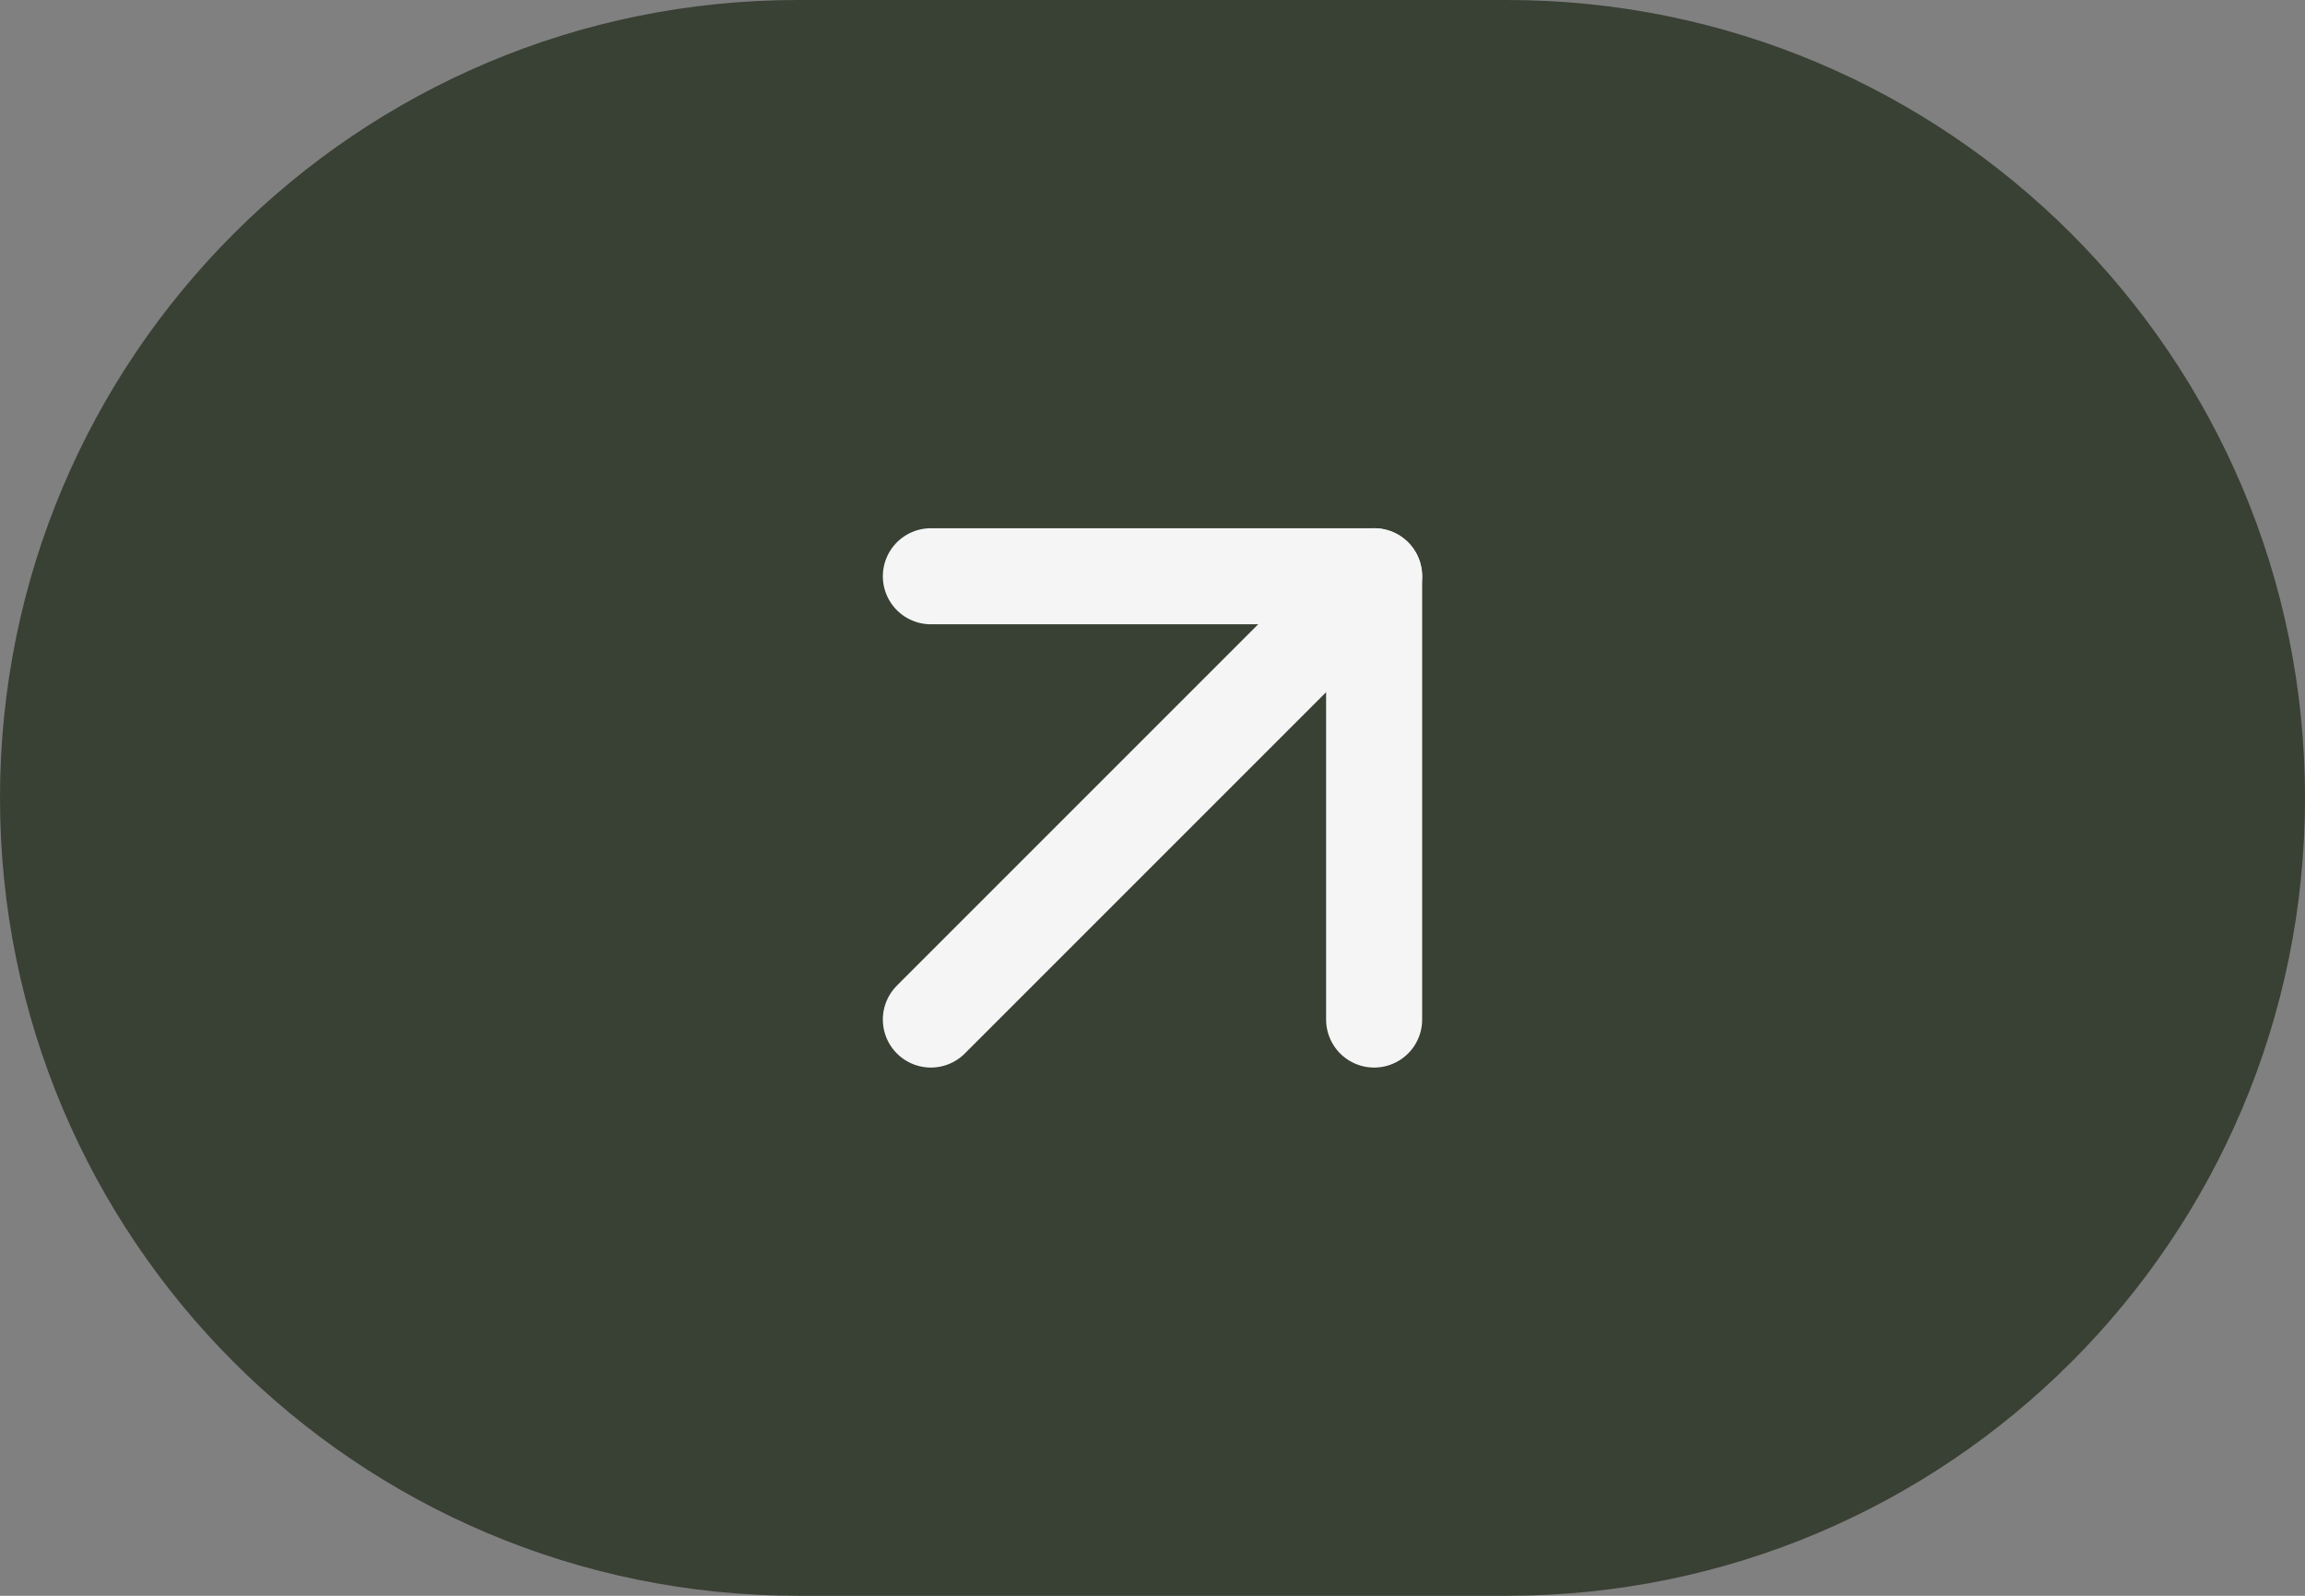 <svg width="52" height="36" viewBox="0 0 52 36" fill="none" xmlns="http://www.w3.org/2000/svg">
<rect x="0" y="0" width="52" height="36" fill="#808080" stroke="none"/>
<path d="M34 0H18C8.059 0 0 8.059 0 18C0 27.941 8.059 36 18 36H34C43.941 36 52 27.941 52 18C52 8.059 43.941 0 34 0Z" fill="#394034"/>
<path d="M21 23L31 13" stroke="#F5F5F5" stroke-width="2.167" stroke-linecap="round" stroke-linejoin="round"/>
<path d="M21 13H31V23" stroke="#F5F5F5" stroke-width="2.167" stroke-linecap="round" stroke-linejoin="round"/>
</svg>
